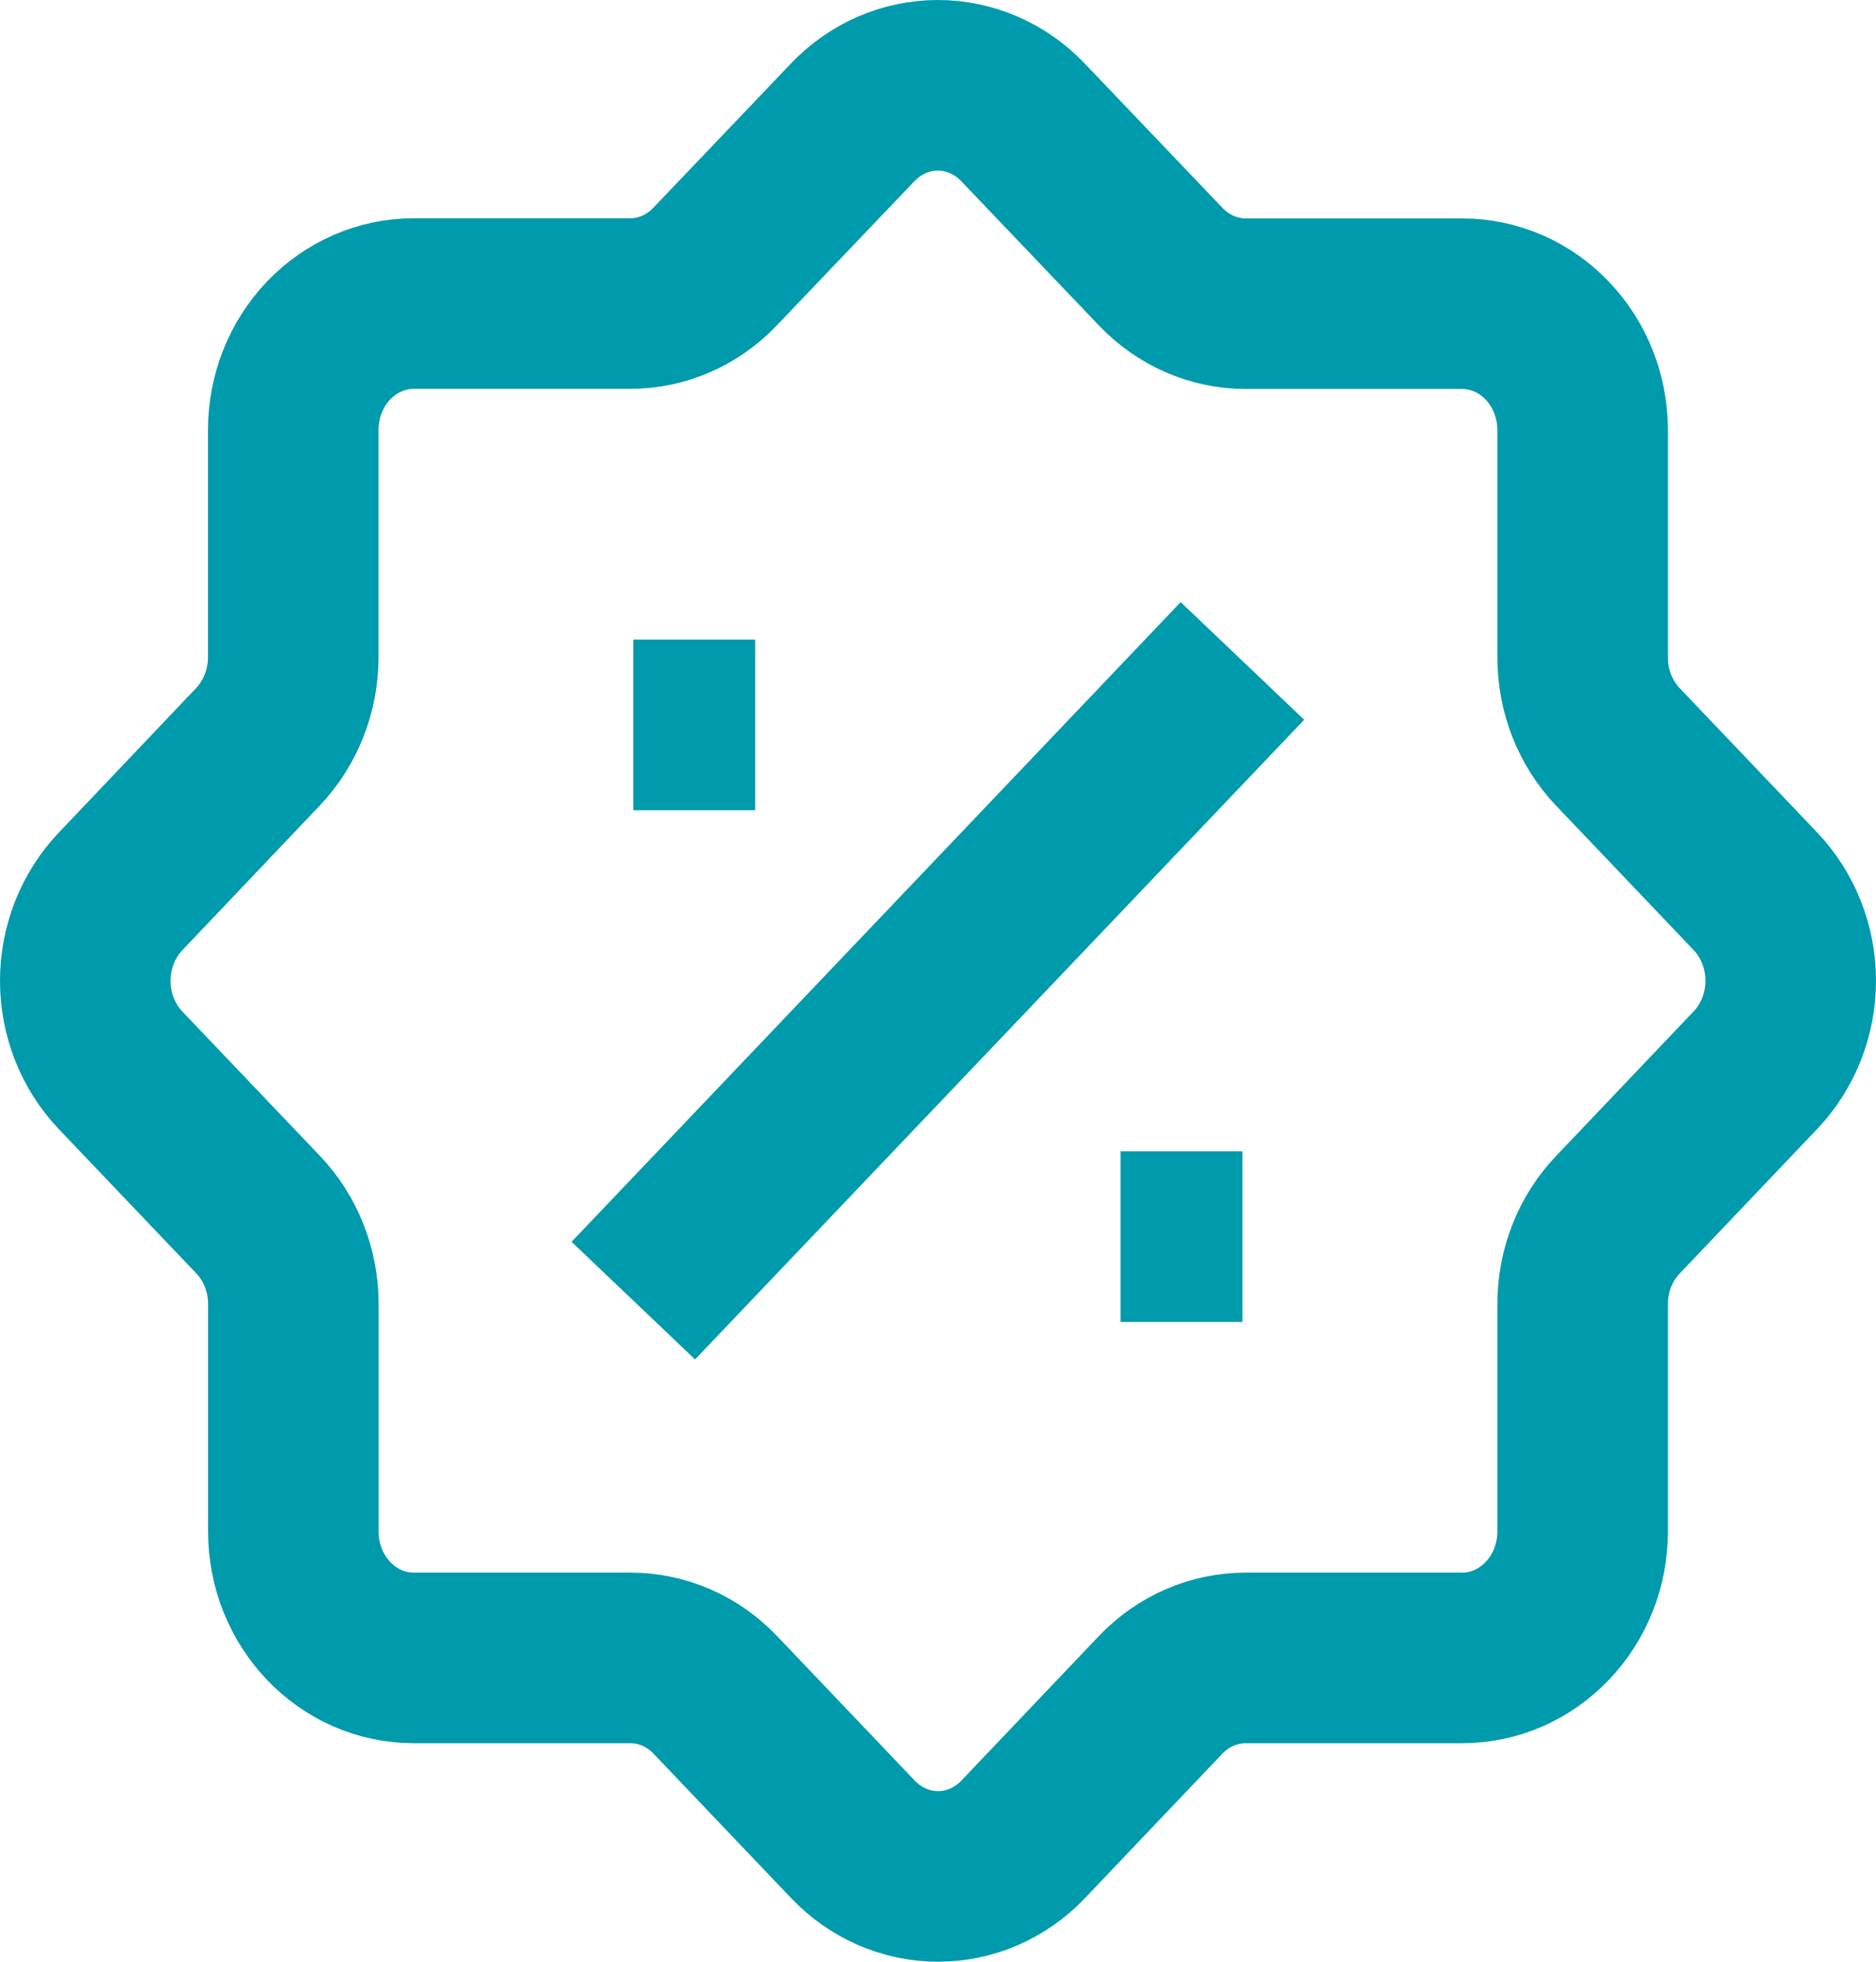 <svg width="22" height="23" viewBox="0 0 22 23" fill="none" xmlns="http://www.w3.org/2000/svg">
    <path d="M7.427 8.499H8.856H7.427ZM13.141 14.499H14.57H13.141ZM14.57 7.749L7.427 15.249L14.57 7.749ZM10 1.434L8.387 3.124C8.123 3.403 7.764 3.559 7.39 3.559H4.85C4.476 3.559 4.117 3.716 3.852 3.994C3.588 4.271 3.439 4.648 3.439 5.042V7.709C3.438 8.101 3.289 8.478 3.025 8.756L1.413 10.452C1.149 10.73 1 11.107 1 11.5C1 11.893 1.149 12.27 1.413 12.548L3.027 14.241C3.292 14.519 3.44 14.895 3.44 15.288V17.956C3.44 18.774 4.072 19.438 4.852 19.438H7.392C7.766 19.438 8.124 19.593 8.389 19.872L10.003 21.566C10.268 21.844 10.627 22 11.001 22C11.375 22 11.734 21.844 11.998 21.566L13.611 19.871C13.876 19.593 14.235 19.438 14.608 19.438H17.148C17.523 19.438 17.882 19.281 18.146 19.003C18.411 18.726 18.56 18.349 18.56 17.956V15.288C18.56 14.895 18.708 14.519 18.974 14.241L20.587 12.546C20.851 12.268 21 11.892 21 11.498C21 11.105 20.851 10.729 20.587 10.451L18.973 8.757C18.708 8.479 18.56 8.103 18.56 7.71V5.043C18.56 4.65 18.411 4.273 18.146 3.995C17.882 3.717 17.523 3.561 17.148 3.561H14.608C14.234 3.56 13.876 3.404 13.611 3.126L11.996 1.434C11.731 1.156 11.372 1 10.998 1C10.624 1 10.265 1.156 10 1.434V1.434Z" stroke="#009AAD" stroke-width="2"/>
</svg>
